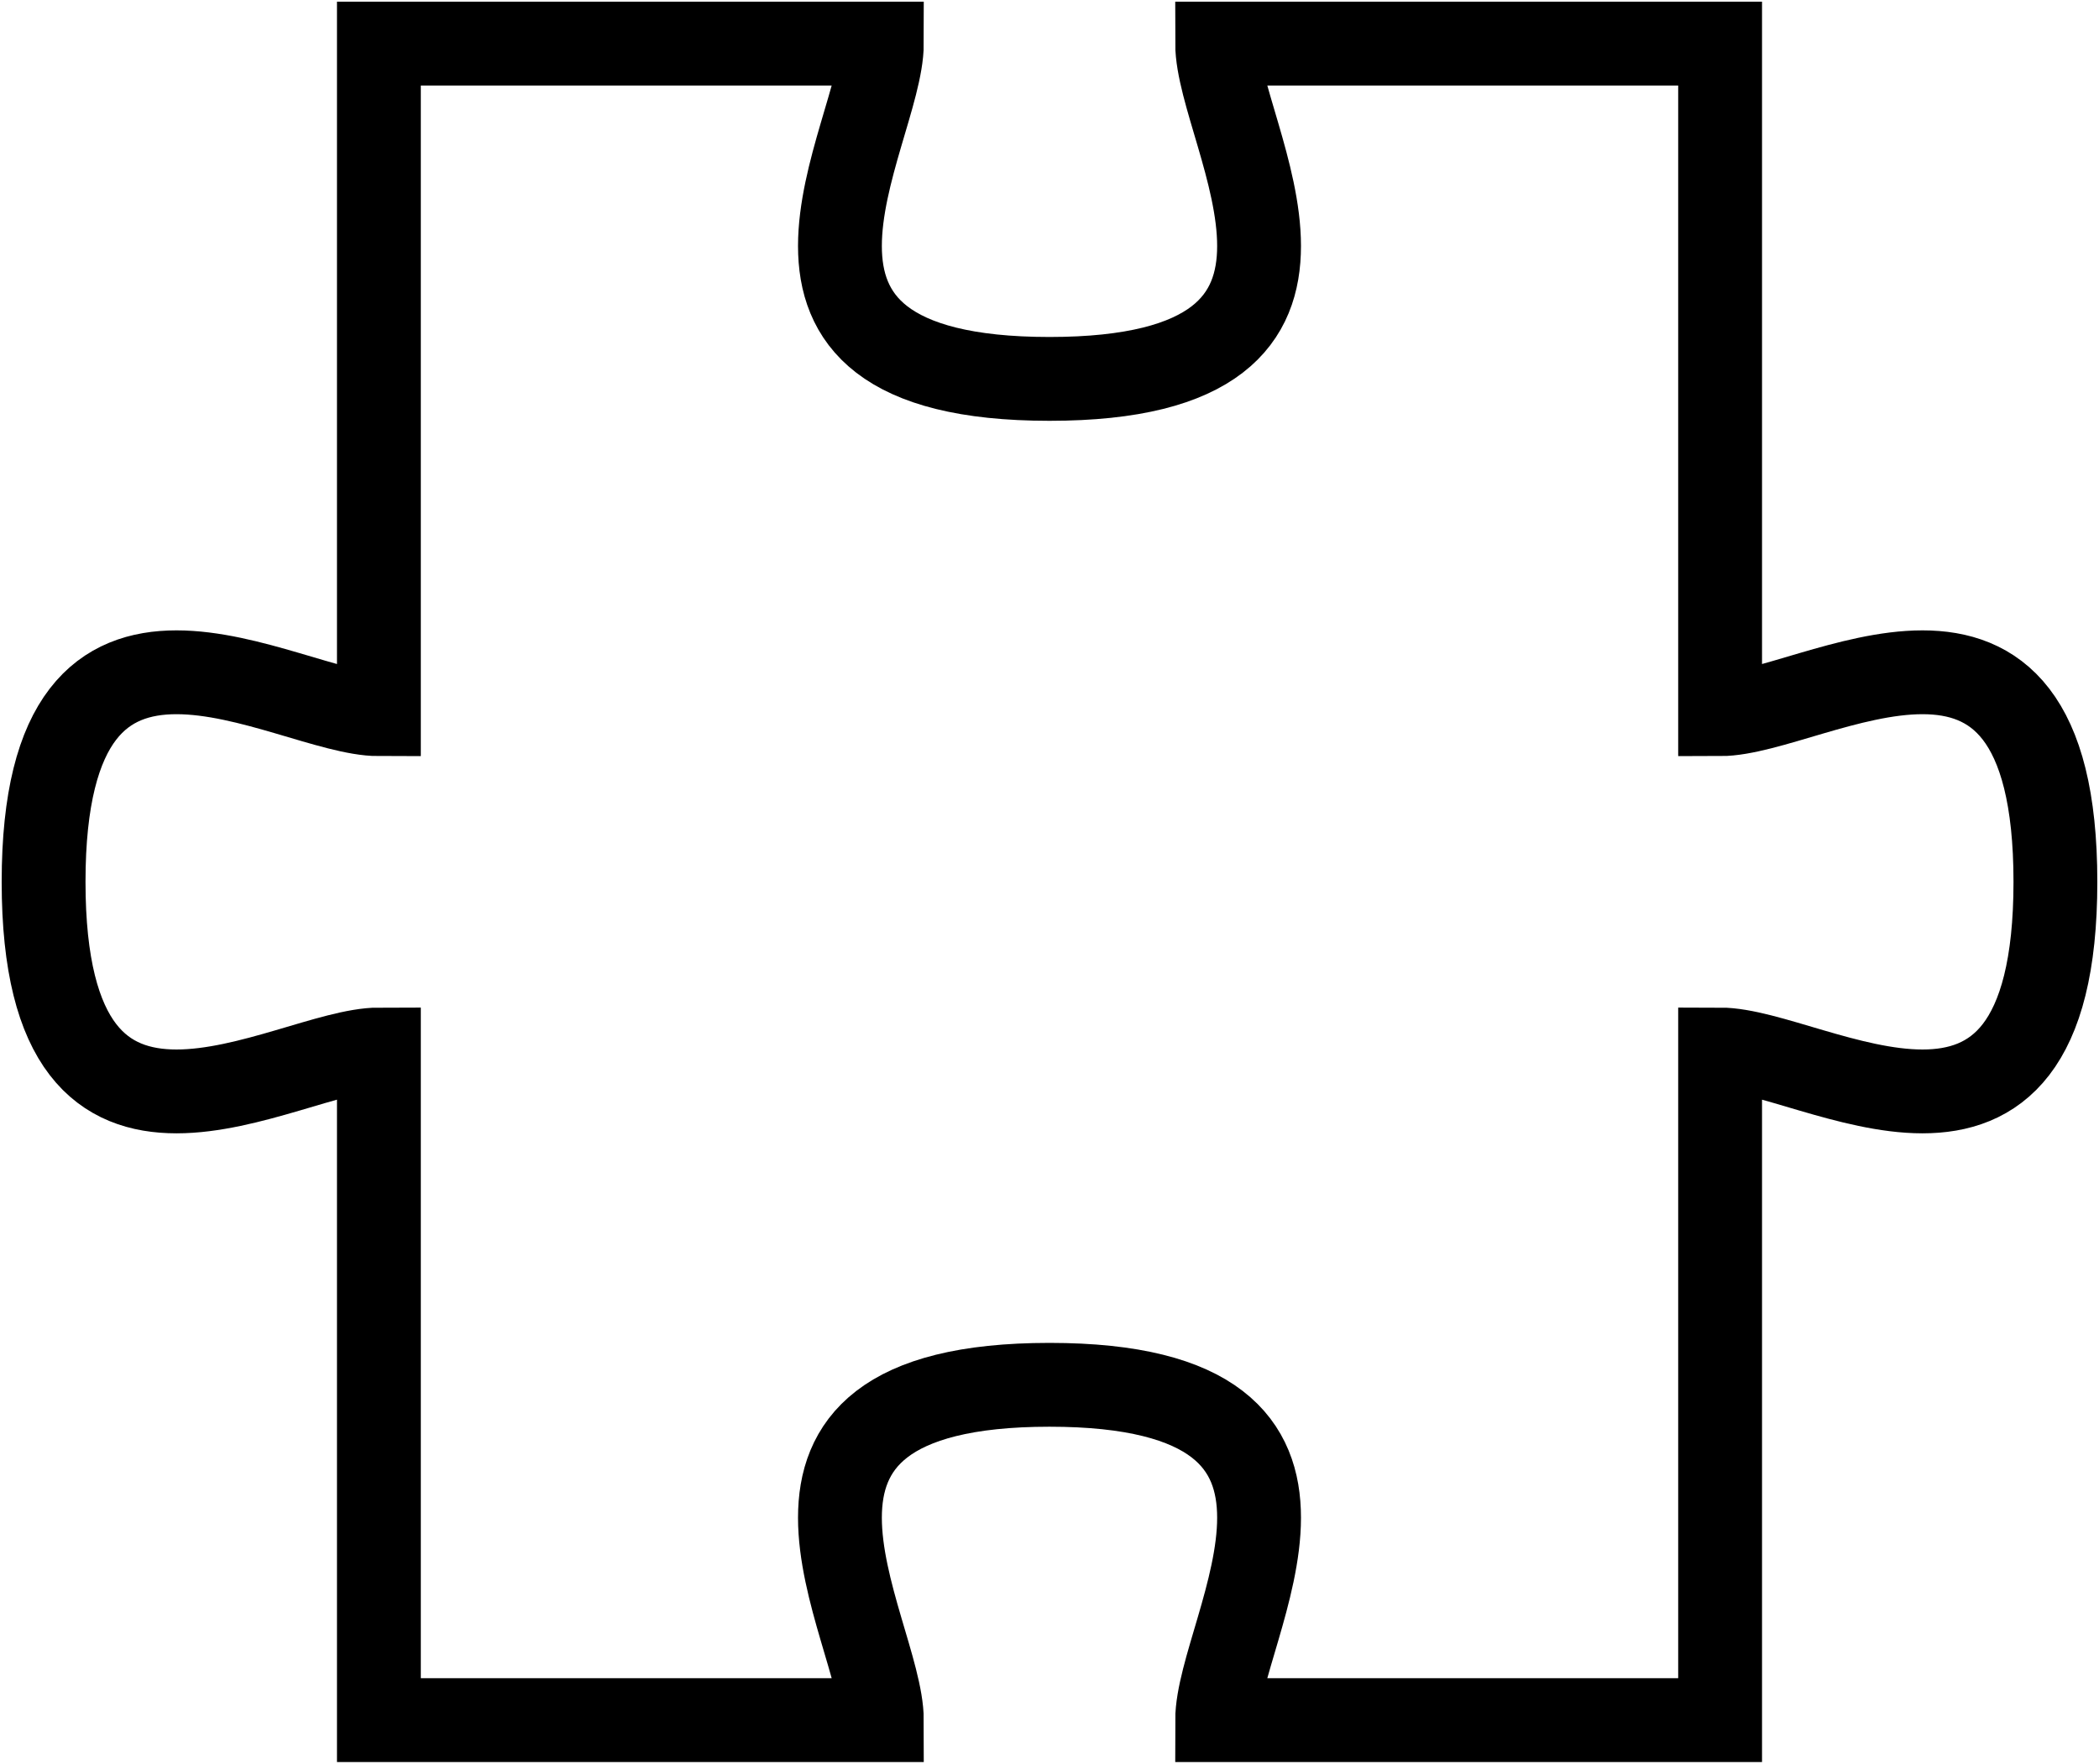 <svg width="626" height="526" viewBox="0 0 626 526" fill="none" xmlns="http://www.w3.org/2000/svg">
<path d="M513 213V13H363C363 40.625 413 113 313 113C213 113 263 40.625 263 13H113V213C85.375 213 13 163 13 263C13 363 85.375 313 113 313V513H263C263 485.375 213 413 313 413C413 413 363 485.375 363 513H513V313C540.625 313 613 363 613 263C613 163 540.625 213 513 213Z" stroke="black" stroke-width="25"/>
</svg>
